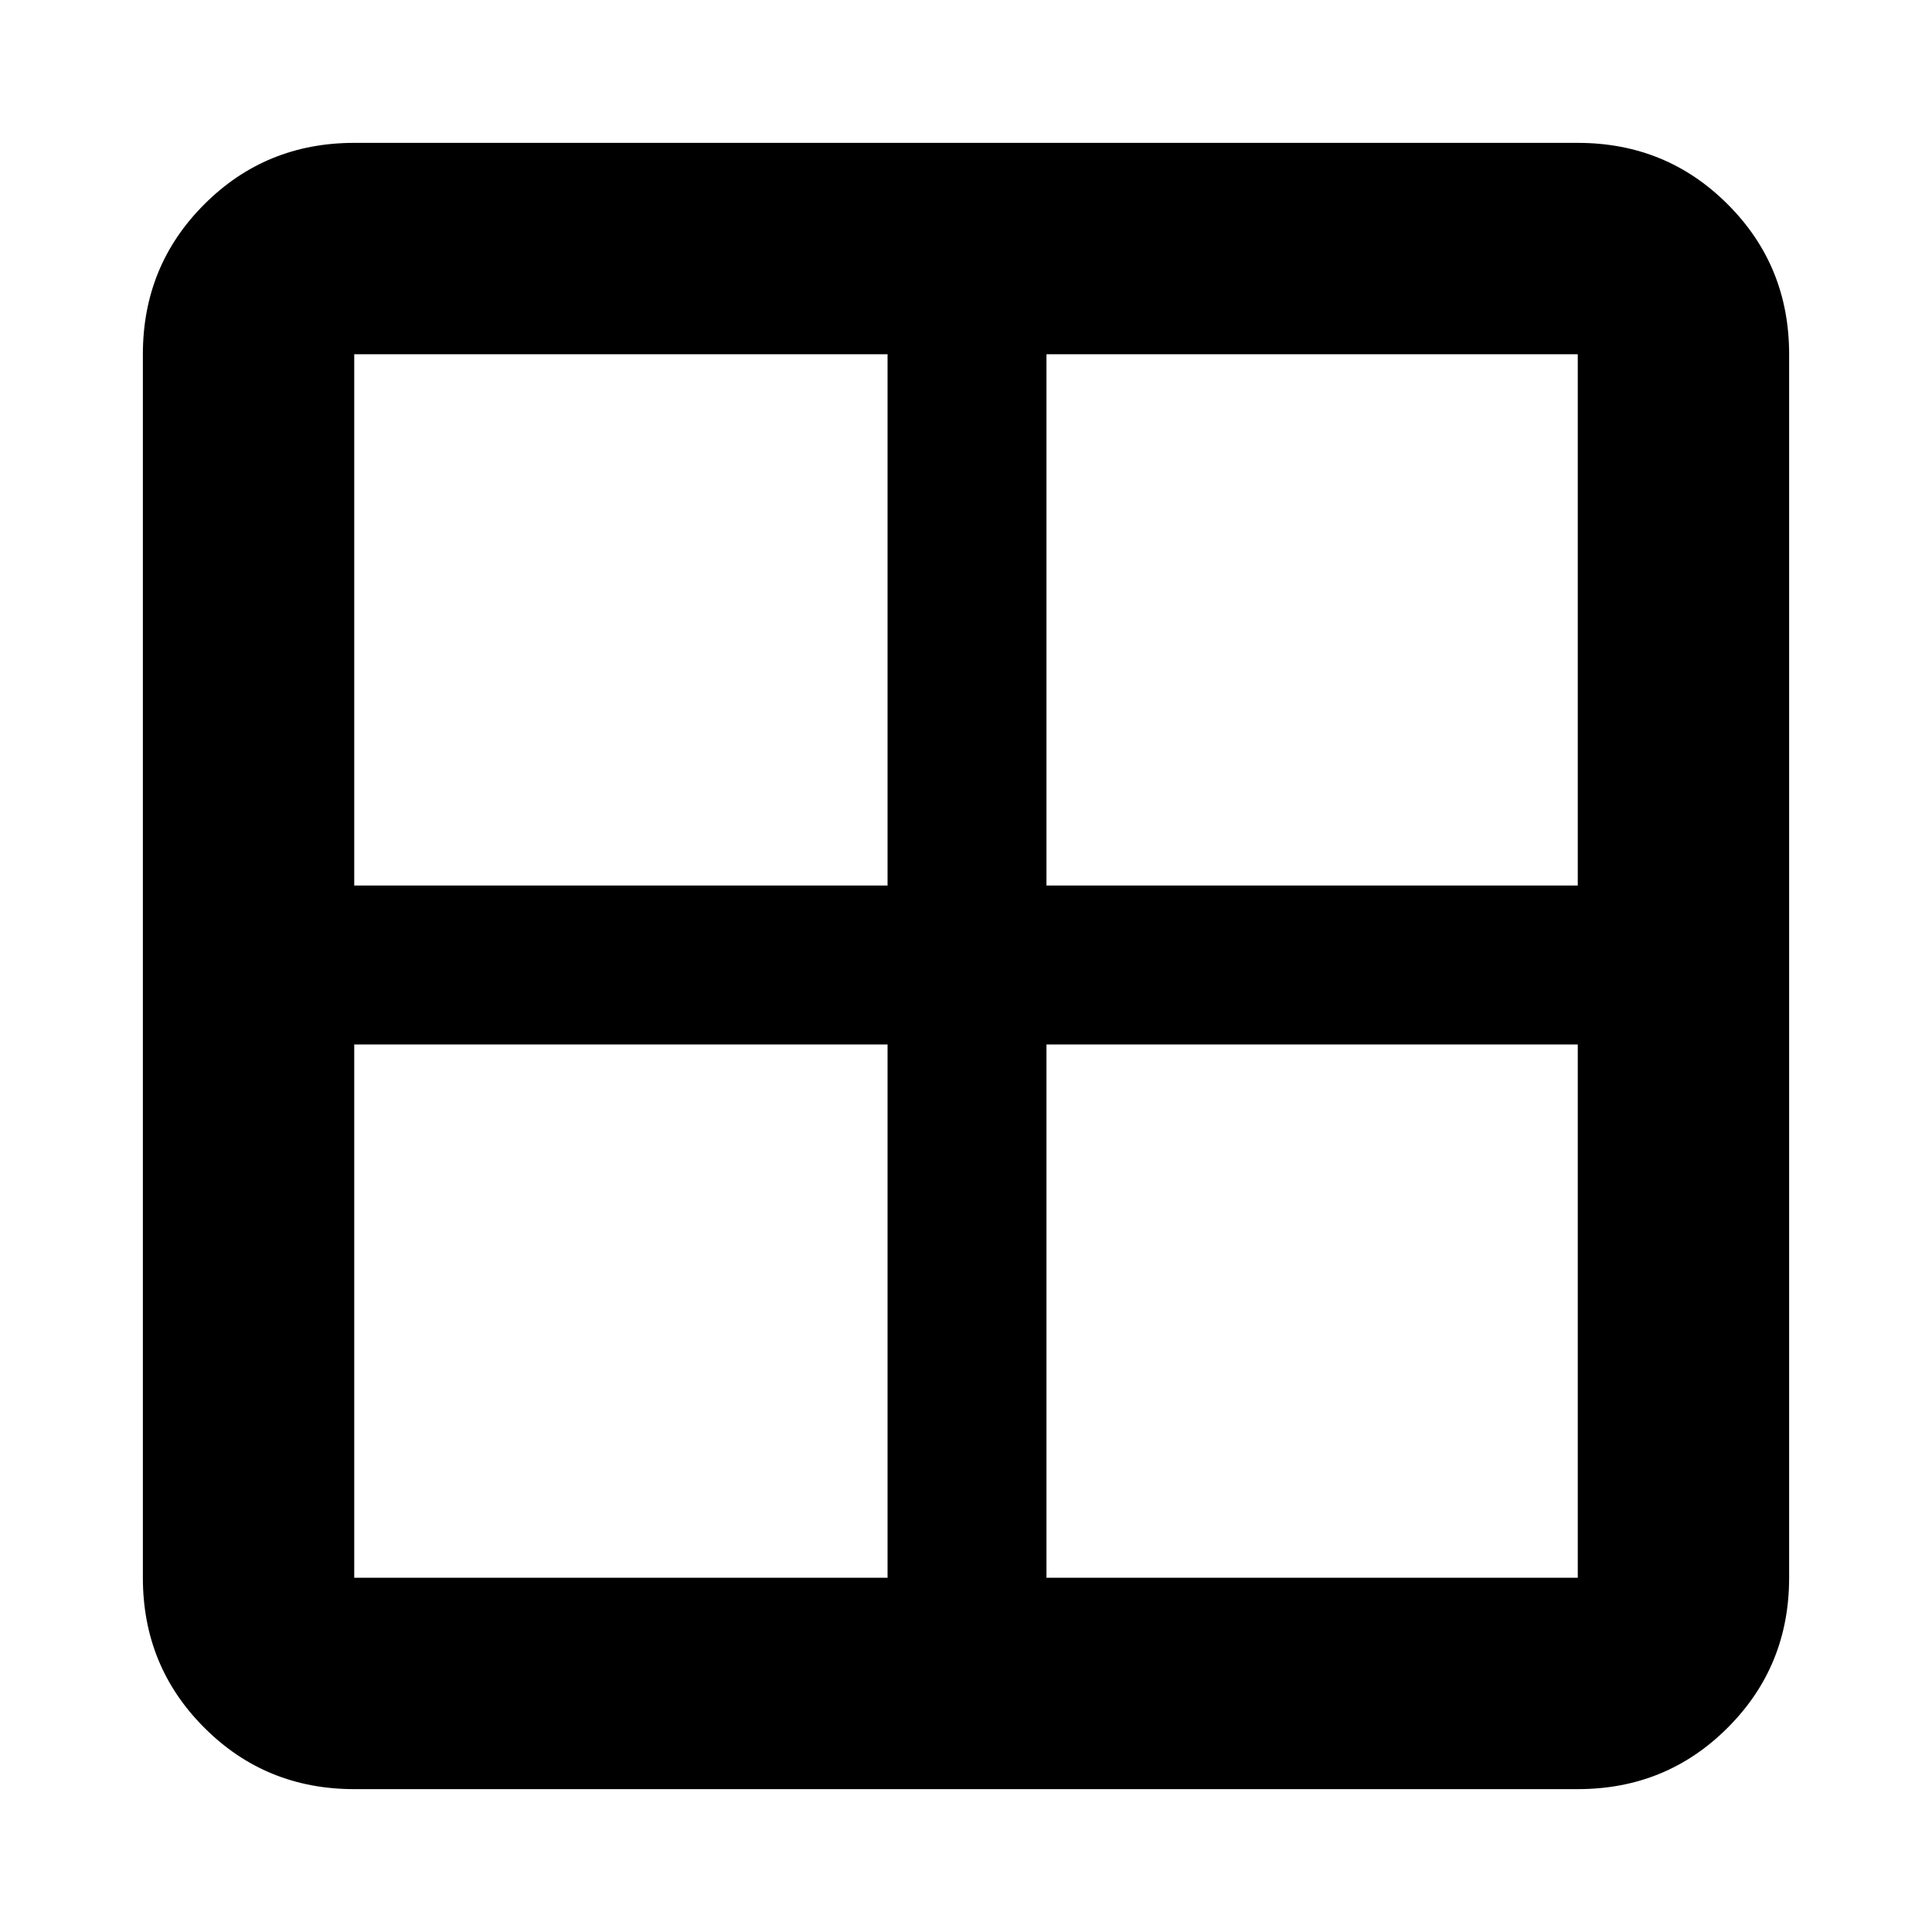 <svg xmlns="http://www.w3.org/2000/svg" height="20" width="20"><path d="M16.333 18.521H3.667Q2.75 18.521 2.115 17.885Q1.479 17.25 1.479 16.333V3.667Q1.479 2.75 2.115 2.115Q2.75 1.479 3.667 1.479H16.333Q17.25 1.479 17.885 2.115Q18.521 2.75 18.521 3.667V16.333Q18.521 17.25 17.885 17.885Q17.25 18.521 16.333 18.521ZM9.188 9.167V3.667H3.667Q3.667 3.667 3.667 3.667Q3.667 3.667 3.667 3.667V9.167ZM9.188 10.812H3.667V16.333Q3.667 16.333 3.667 16.333Q3.667 16.333 3.667 16.333H9.188ZM10.833 10.812V16.333H16.333Q16.333 16.333 16.333 16.333Q16.333 16.333 16.333 16.333V10.812ZM10.833 9.167H16.333V3.667Q16.333 3.667 16.333 3.667Q16.333 3.667 16.333 3.667H10.833Z"/></svg>
